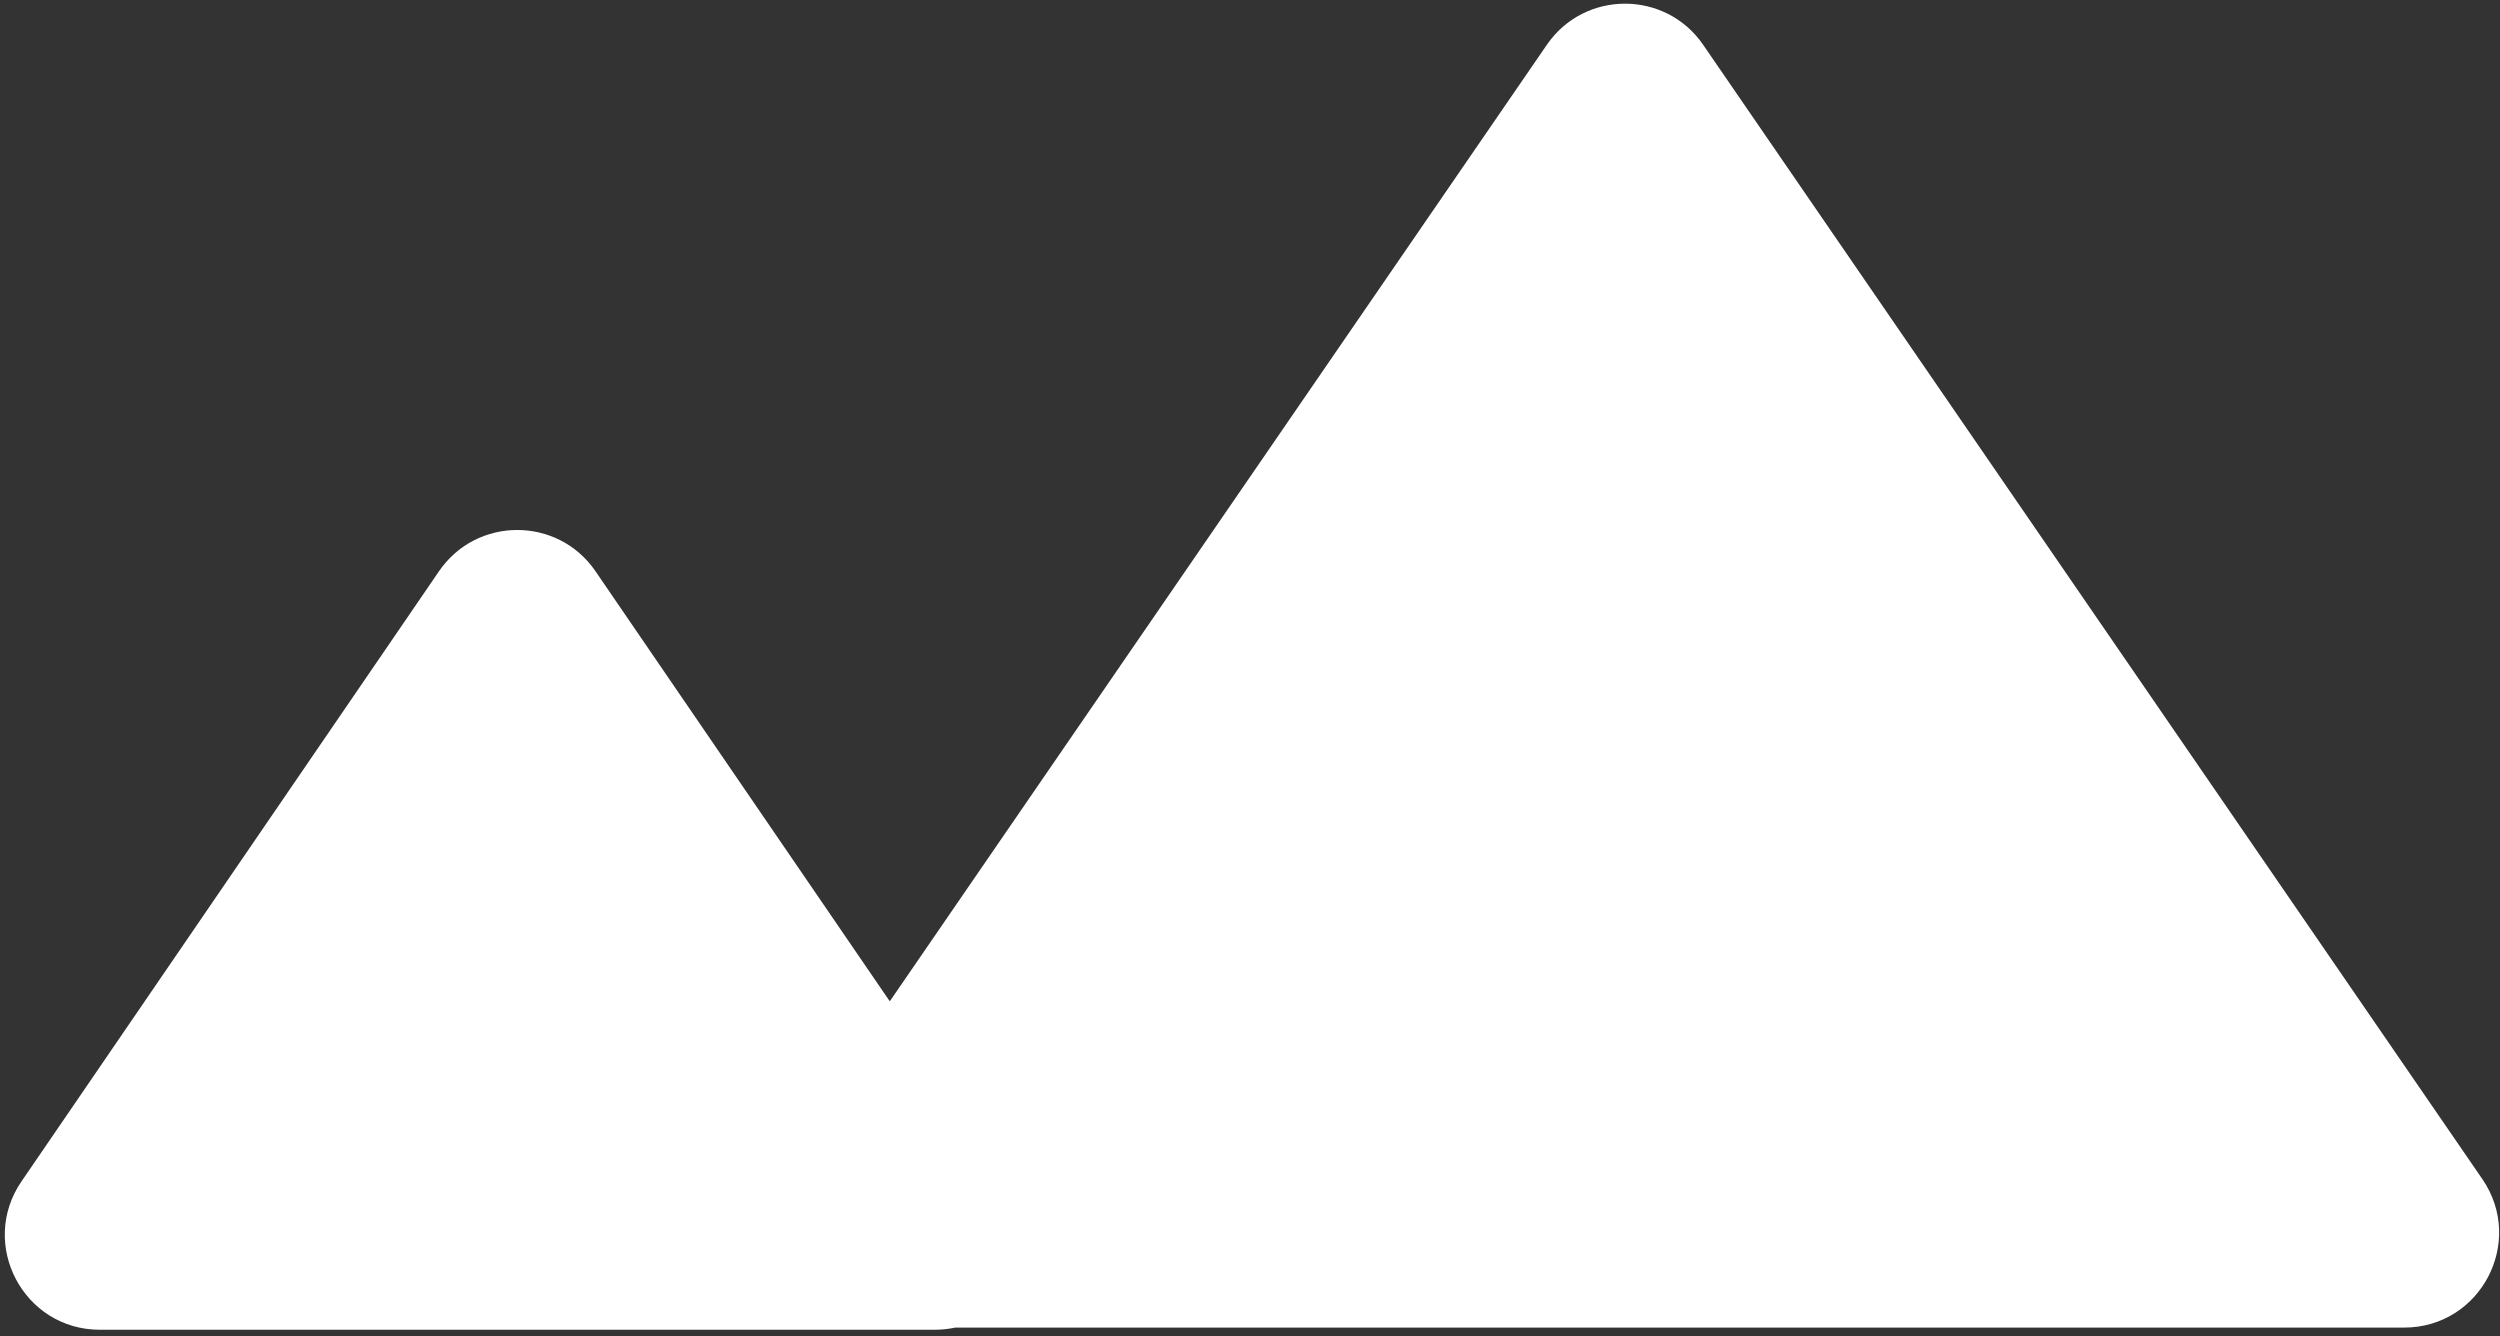 <svg width="290" height="155" viewBox="0 0 290 155" fill="none" xmlns="http://www.w3.org/2000/svg">
<rect x="0" y="0" width="290" height="155" fill="#333333" stroke="none"/>
<path d="M179.433 5.199C183.804 -1.163 193.197 -1.163 197.567 5.199L287.949 136.771C292.963 144.07 287.738 154 278.883 154H110.808C110.05 154.163 109.254 154.25 108.427 154.25H11.574C2.728 154.25 -2.499 144.338 2.496 137.038L50.922 66.267C55.29 59.883 64.71 59.883 69.078 66.267L103.214 116.153L179.433 5.199Z" fill="white"/>
</svg>
